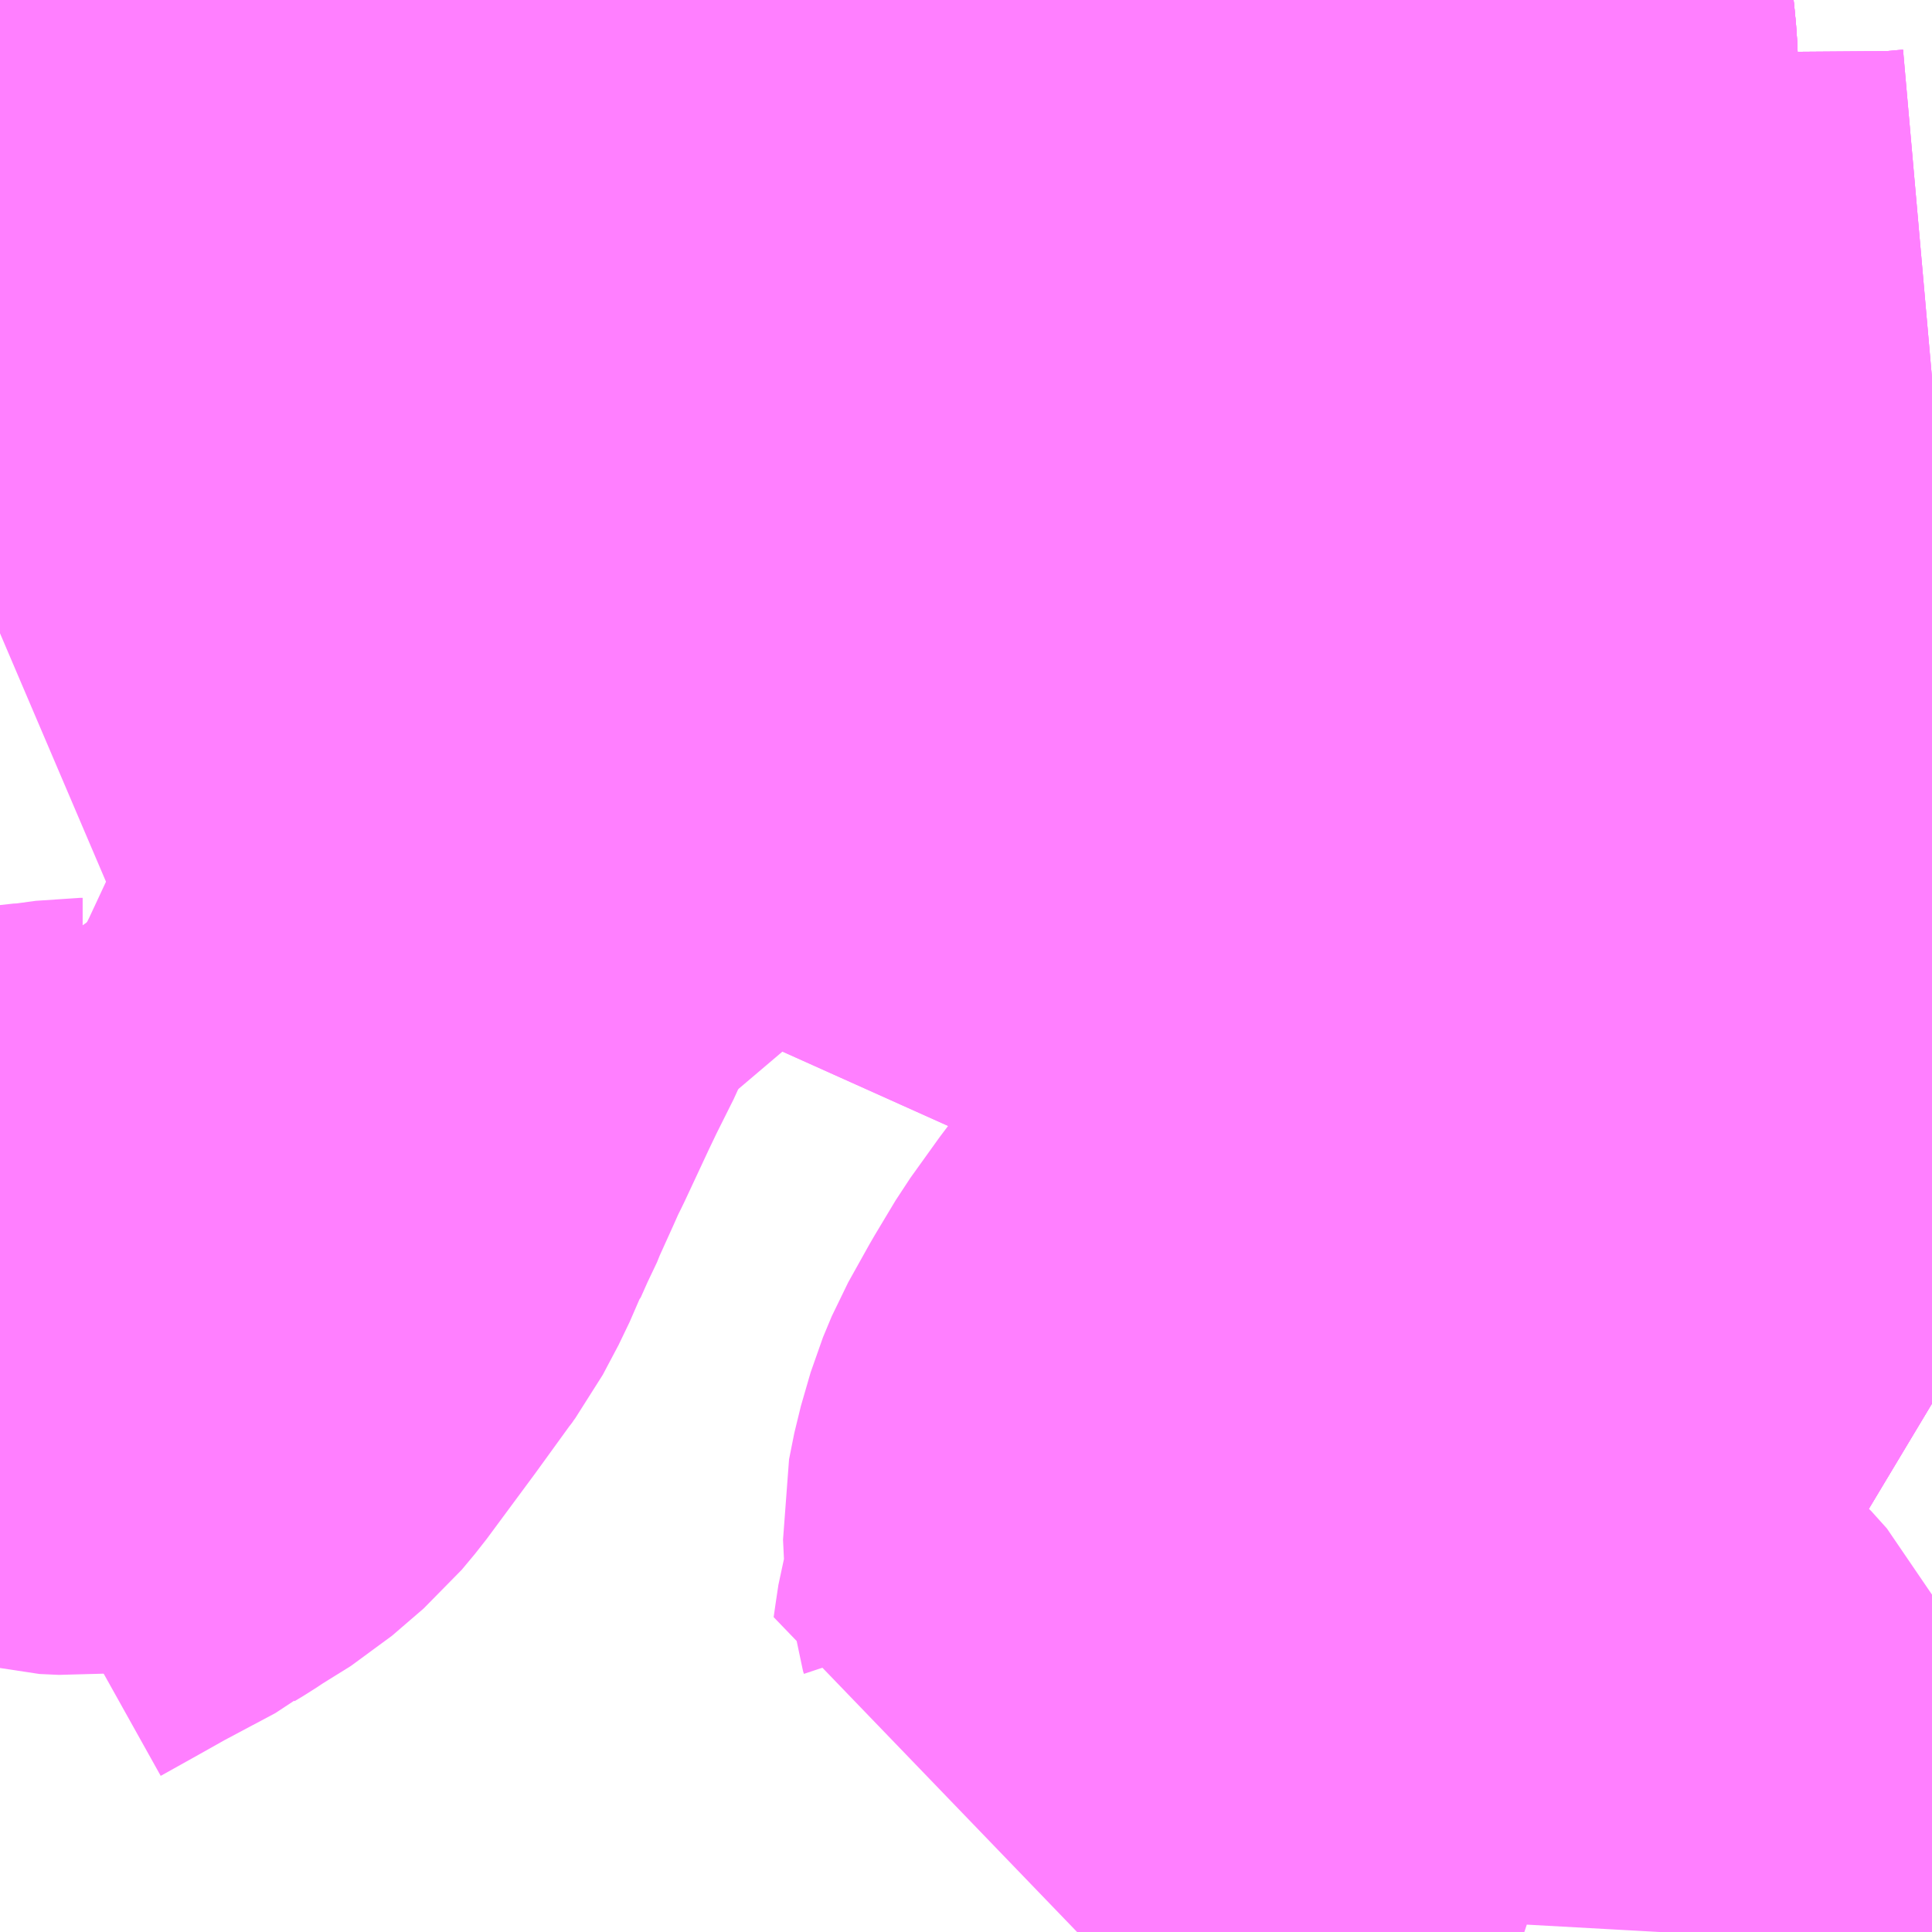 <?xml version="1.0" encoding="UTF-8"?>
<svg  xmlns="http://www.w3.org/2000/svg" xmlns:xlink="http://www.w3.org/1999/xlink" xmlns:go="http://purl.org/svgmap/profile" property="N07_001,N07_002,N07_003,N07_004,N07_005,N07_006,N07_007" viewBox="13691.162 -3548.584 2.197 2.197" go:dataArea="13691.162109375 -3548.583984375 2.197265625 2.197265625" >
<globalCoordinateSystem srsName="http://purl.org/crs/84" transform="matrix(100.0,0.0,0.0,-100.0,0.0,0.0)" />
<defs>
 <g id="p0" >
  <circle cx="0.0" cy="0.0" r="3" stroke="green" stroke-width="0.75" vector-effect="non-scaling-stroke" />
 </g>
</defs>
<g fill="none" fill-rule="evenodd" stroke="#FF00FF" stroke-width="0.75" opacity="0.5" vector-effect="non-scaling-stroke" stroke-linejoin="bevel" >
<path content="1,名鉄バス（株）,都市間高速バス関・美濃線_01_on,11.0,11.0,11.0," xlink:title="1" d="M13691.74,-3548.584L13691.762,-3548.581L13691.767,-3548.579L13691.78,-3548.578L13691.808,-3548.577L13691.84,-3548.574L13691.853,-3548.574L13691.895,-3548.572L13691.906,-3548.571L13691.925,-3548.571L13691.933,-3548.57L13692.047,-3548.564L13692.075,-3548.561L13692.089,-3548.561L13692.109,-3548.56L13692.224,-3548.56L13692.31,-3548.561L13692.342,-3548.561L13692.369,-3548.561L13692.384,-3548.56L13692.444,-3548.561L13692.459,-3548.559L13692.488,-3548.552L13692.508,-3548.548L13692.518,-3548.547L13692.537,-3548.545L13692.552,-3548.542L13692.6,-3548.535L13692.626,-3548.531L13692.635,-3548.53L13692.666,-3548.525L13692.7,-3548.52L13692.735,-3548.516L13692.739,-3548.516L13692.747,-3548.516L13692.782,-3548.517L13692.792,-3548.517L13692.831,-3548.521L13692.845,-3548.524L13692.848,-3548.525L13692.87,-3548.529L13692.908,-3548.539L13692.948,-3548.552L13692.983,-3548.564L13692.998,-3548.57L13693.011,-3548.573L13693.023,-3548.578L13693.034,-3548.582L13693.04,-3548.584"/>
<path content="1,名鉄バス（株）,都市間高速バス関・美濃線_02_on,11.0,11.0,11.0," xlink:title="1" d="M13693.04,-3548.584L13693.034,-3548.582L13693.023,-3548.578L13693.011,-3548.573L13692.998,-3548.57L13692.983,-3548.564L13692.948,-3548.552L13692.908,-3548.539L13692.87,-3548.529L13692.848,-3548.525L13692.845,-3548.524L13692.831,-3548.521L13692.792,-3548.517L13692.782,-3548.517L13692.747,-3548.516L13692.739,-3548.516L13692.735,-3548.516L13692.7,-3548.52L13692.666,-3548.525L13692.635,-3548.53L13692.626,-3548.531L13692.6,-3548.535L13692.552,-3548.542L13692.537,-3548.545L13692.518,-3548.547L13692.508,-3548.548L13692.488,-3548.552L13692.459,-3548.559L13692.444,-3548.561L13692.384,-3548.56L13692.369,-3548.561L13692.342,-3548.561L13692.31,-3548.561L13692.224,-3548.56L13692.109,-3548.56L13692.089,-3548.561L13692.075,-3548.561L13692.047,-3548.564L13691.933,-3548.57L13691.925,-3548.571L13691.906,-3548.571L13691.895,-3548.572L13691.853,-3548.574L13691.84,-3548.574L13691.808,-3548.577L13691.78,-3548.578L13691.767,-3548.579L13691.762,-3548.581L13691.74,-3548.584"/>
<path content="1,岐阜バス観光（株）,高速京都線_01_on,2.0,2.0,2.0," xlink:title="1" d="M13693.04,-3548.584L13693.034,-3548.582L13693.023,-3548.578L13693.011,-3548.573L13692.998,-3548.57L13692.983,-3548.564L13692.948,-3548.552L13692.908,-3548.539L13692.87,-3548.529L13692.848,-3548.525L13692.845,-3548.524L13692.831,-3548.521L13692.792,-3548.517L13692.782,-3548.517L13692.747,-3548.516L13692.739,-3548.516L13692.735,-3548.516L13692.7,-3548.52L13692.666,-3548.525L13692.635,-3548.53L13692.626,-3548.531L13692.6,-3548.535L13692.552,-3548.542L13692.537,-3548.545L13692.518,-3548.547L13692.508,-3548.548L13692.488,-3548.552L13692.459,-3548.559L13692.444,-3548.561L13692.384,-3548.56L13692.369,-3548.561L13692.342,-3548.561L13692.31,-3548.561L13692.224,-3548.56L13692.109,-3548.56L13692.089,-3548.561L13692.075,-3548.561L13692.047,-3548.564L13691.933,-3548.57L13691.925,-3548.571L13691.906,-3548.571L13691.895,-3548.572L13691.853,-3548.574L13691.84,-3548.574L13691.808,-3548.577L13691.78,-3548.578L13691.767,-3548.579L13691.762,-3548.581L13691.74,-3548.584"/>
<path content="1,岐阜乗合自動車（株）,倉知線_01_on,7.0,5.0,5.0," xlink:title="1" d="M13693.04,-3548.584L13693.034,-3548.582L13693.023,-3548.578L13693.011,-3548.573L13692.998,-3548.57L13692.983,-3548.564L13692.948,-3548.552L13692.908,-3548.539L13692.87,-3548.529L13692.848,-3548.525L13692.845,-3548.524L13692.831,-3548.521L13692.792,-3548.517L13692.782,-3548.517L13692.747,-3548.516L13692.739,-3548.516L13692.735,-3548.516L13692.7,-3548.52L13692.666,-3548.525L13692.635,-3548.53L13692.626,-3548.531L13692.6,-3548.535L13692.552,-3548.542L13692.537,-3548.545L13692.518,-3548.547L13692.508,-3548.548L13692.488,-3548.552L13692.459,-3548.559L13692.444,-3548.561L13692.384,-3548.56L13692.369,-3548.561L13692.342,-3548.561L13692.31,-3548.561L13692.224,-3548.56L13692.109,-3548.56L13692.089,-3548.561L13692.075,-3548.561L13692.047,-3548.564L13691.933,-3548.57L13691.925,-3548.571L13691.906,-3548.571L13691.895,-3548.572L13691.853,-3548.574L13691.84,-3548.574L13691.808,-3548.577L13691.78,-3548.578L13691.767,-3548.579L13691.762,-3548.581L13691.74,-3548.584"/>
<path content="1,岐阜乗合自動車（株）,倉知線_02_on,7.0,5.0,5.0," xlink:title="1" d="M13693.04,-3548.584L13693.034,-3548.582L13693.023,-3548.578L13693.011,-3548.573L13692.998,-3548.57L13692.983,-3548.564L13692.948,-3548.552L13692.908,-3548.539L13692.87,-3548.529L13692.848,-3548.525L13692.845,-3548.524L13692.831,-3548.521L13692.792,-3548.517L13692.782,-3548.517L13692.747,-3548.516L13692.739,-3548.516L13692.735,-3548.516L13692.7,-3548.52L13692.666,-3548.525L13692.635,-3548.53L13692.626,-3548.531L13692.6,-3548.535L13692.552,-3548.542L13692.537,-3548.545L13692.518,-3548.547L13692.508,-3548.548L13692.488,-3548.552L13692.459,-3548.559L13692.444,-3548.561L13692.384,-3548.56L13692.369,-3548.561L13692.342,-3548.561L13692.31,-3548.561L13692.224,-3548.56L13692.109,-3548.56L13692.089,-3548.561L13692.075,-3548.561L13692.047,-3548.564L13691.933,-3548.57L13691.925,-3548.571L13691.906,-3548.571L13691.895,-3548.572L13691.853,-3548.574L13691.84,-3548.574L13691.808,-3548.577L13691.78,-3548.578L13691.767,-3548.579L13691.762,-3548.581L13691.74,-3548.584"/>
<path content="1,岐阜乗合自動車（株）,倉知線_03_on,7.0,5.0,5.0," xlink:title="1" d="M13693.04,-3548.584L13693.034,-3548.582L13693.023,-3548.578L13693.011,-3548.573L13692.998,-3548.57L13692.983,-3548.564L13692.948,-3548.552L13692.908,-3548.539L13692.87,-3548.529L13692.848,-3548.525L13692.845,-3548.524L13692.831,-3548.521L13692.792,-3548.517L13692.782,-3548.517L13692.747,-3548.516L13692.739,-3548.516L13692.735,-3548.516L13692.7,-3548.52L13692.666,-3548.525L13692.635,-3548.53L13692.626,-3548.531L13692.6,-3548.535L13692.552,-3548.542L13692.537,-3548.545L13692.518,-3548.547L13692.508,-3548.548L13692.488,-3548.552L13692.459,-3548.559L13692.444,-3548.561L13692.384,-3548.56L13692.369,-3548.561L13692.342,-3548.561L13692.31,-3548.561L13692.224,-3548.56L13692.109,-3548.56L13692.089,-3548.561L13692.075,-3548.561L13692.047,-3548.564L13691.933,-3548.57L13691.925,-3548.571L13691.906,-3548.571L13691.895,-3548.572L13691.853,-3548.574L13691.84,-3548.574L13691.808,-3548.577L13691.78,-3548.578L13691.767,-3548.579L13691.762,-3548.581L13691.74,-3548.584"/>
<path content="1,岐阜乗合自動車（株）,岐阜関線_01_on,49.0,33.0,33.0," xlink:title="1" d="M13693.04,-3548.584L13693.034,-3548.582L13693.023,-3548.578L13693.011,-3548.573L13692.998,-3548.57L13692.983,-3548.564L13692.948,-3548.552L13692.908,-3548.539L13692.87,-3548.529L13692.848,-3548.525L13692.845,-3548.524L13692.831,-3548.521L13692.792,-3548.517L13692.782,-3548.517L13692.747,-3548.516L13692.739,-3548.516L13692.735,-3548.516L13692.7,-3548.52L13692.666,-3548.525L13692.635,-3548.53L13692.626,-3548.531L13692.6,-3548.535L13692.552,-3548.542L13692.537,-3548.545L13692.518,-3548.547L13692.508,-3548.548L13692.488,-3548.552L13692.459,-3548.559L13692.444,-3548.561L13692.384,-3548.56L13692.369,-3548.561L13692.342,-3548.561L13692.31,-3548.561L13692.224,-3548.56L13692.109,-3548.56L13692.089,-3548.561L13692.075,-3548.561L13692.047,-3548.564L13691.933,-3548.57L13691.925,-3548.571L13691.906,-3548.571L13691.895,-3548.572L13691.853,-3548.574L13691.84,-3548.574L13691.808,-3548.577L13691.78,-3548.578L13691.767,-3548.579L13691.762,-3548.581L13691.74,-3548.584"/>
<path content="1,岐阜乗合自動車（株）,岐阜関線_02_on,49.0,33.0,33.0," xlink:title="1" d="M13693.04,-3548.584L13693.034,-3548.582L13693.023,-3548.578L13693.011,-3548.573L13692.998,-3548.57L13692.983,-3548.564L13692.948,-3548.552L13692.908,-3548.539L13692.87,-3548.529L13692.848,-3548.525L13692.845,-3548.524L13692.831,-3548.521L13692.792,-3548.517L13692.782,-3548.517L13692.747,-3548.516L13692.739,-3548.516L13692.735,-3548.516L13692.7,-3548.52L13692.666,-3548.525L13692.635,-3548.53L13692.626,-3548.531L13692.6,-3548.535L13692.552,-3548.542L13692.537,-3548.545L13692.518,-3548.547L13692.508,-3548.548L13692.488,-3548.552L13692.459,-3548.559L13692.444,-3548.561L13692.384,-3548.56L13692.369,-3548.561L13692.342,-3548.561L13692.31,-3548.561L13692.224,-3548.56L13692.109,-3548.56L13692.089,-3548.561L13692.075,-3548.561L13692.047,-3548.564L13691.933,-3548.57L13691.925,-3548.571L13691.906,-3548.571L13691.895,-3548.572L13691.853,-3548.574L13691.84,-3548.574L13691.808,-3548.577L13691.78,-3548.578L13691.767,-3548.579L13691.762,-3548.581L13691.74,-3548.584"/>
<path content="1,岐阜乗合自動車（株）,岐阜関線_03_on,49.0,33.0,33.0," xlink:title="1" d="M13693.04,-3548.584L13693.034,-3548.582L13693.023,-3548.578L13693.011,-3548.573L13692.998,-3548.57L13692.983,-3548.564L13692.948,-3548.552L13692.908,-3548.539L13692.87,-3548.529L13692.848,-3548.525L13692.845,-3548.524L13692.831,-3548.521L13692.792,-3548.517L13692.782,-3548.517L13692.747,-3548.516L13692.739,-3548.516L13692.735,-3548.516L13692.7,-3548.52L13692.666,-3548.525L13692.635,-3548.53L13692.626,-3548.531L13692.6,-3548.535L13692.552,-3548.542L13692.537,-3548.545L13692.518,-3548.547L13692.508,-3548.548L13692.488,-3548.552L13692.459,-3548.559L13692.444,-3548.561L13692.384,-3548.56L13692.369,-3548.561L13692.342,-3548.561L13692.31,-3548.561L13692.224,-3548.56L13692.109,-3548.56L13692.089,-3548.561L13692.075,-3548.561L13692.047,-3548.564L13691.933,-3548.57L13691.925,-3548.571L13691.906,-3548.571L13691.895,-3548.572L13691.853,-3548.574L13691.84,-3548.574L13691.808,-3548.577L13691.78,-3548.578L13691.767,-3548.579L13691.762,-3548.581L13691.74,-3548.584"/>
<path content="1,岐阜乗合自動車（株）,岐阜関線_04_on,49.0,33.0,33.0," xlink:title="1" d="M13693.04,-3548.584L13693.034,-3548.582L13693.023,-3548.578L13693.011,-3548.573L13692.998,-3548.57L13692.983,-3548.564L13692.948,-3548.552L13692.908,-3548.539L13692.87,-3548.529L13692.848,-3548.525L13692.845,-3548.524L13692.831,-3548.521L13692.792,-3548.517L13692.782,-3548.517L13692.747,-3548.516L13692.739,-3548.516L13692.735,-3548.516L13692.7,-3548.52L13692.666,-3548.525L13692.635,-3548.53L13692.626,-3548.531L13692.6,-3548.535L13692.552,-3548.542L13692.537,-3548.545L13692.518,-3548.547L13692.508,-3548.548L13692.488,-3548.552L13692.459,-3548.559L13692.444,-3548.561L13692.384,-3548.56L13692.369,-3548.561L13692.342,-3548.561L13692.31,-3548.561L13692.224,-3548.56L13692.109,-3548.56L13692.089,-3548.561L13692.075,-3548.561L13692.047,-3548.564L13691.933,-3548.57L13691.925,-3548.571L13691.906,-3548.571L13691.895,-3548.572L13691.853,-3548.574L13691.84,-3548.574L13691.808,-3548.577L13691.78,-3548.578L13691.767,-3548.579L13691.762,-3548.581L13691.74,-3548.584"/>
<path content="1,岐阜乗合自動車（株）,快速関線,3.0,0.0,0.0," xlink:title="1" d="M13693.04,-3548.584L13693.034,-3548.582L13693.023,-3548.578L13693.011,-3548.573L13692.998,-3548.57L13692.983,-3548.564L13692.948,-3548.552L13692.908,-3548.539L13692.87,-3548.529L13692.848,-3548.525L13692.845,-3548.524L13692.831,-3548.521L13692.792,-3548.517L13692.782,-3548.517L13692.747,-3548.516L13692.739,-3548.516L13692.735,-3548.516L13692.7,-3548.52L13692.666,-3548.525L13692.635,-3548.53L13692.626,-3548.531L13692.6,-3548.535L13692.552,-3548.542L13692.537,-3548.545L13692.518,-3548.547L13692.508,-3548.548L13692.488,-3548.552L13692.459,-3548.559L13692.444,-3548.561L13692.384,-3548.56L13692.369,-3548.561L13692.342,-3548.561L13692.31,-3548.561L13692.224,-3548.56L13692.109,-3548.56L13692.089,-3548.561L13692.075,-3548.561L13692.047,-3548.564L13691.933,-3548.57L13691.925,-3548.571L13691.906,-3548.571L13691.895,-3548.572L13691.853,-3548.574L13691.84,-3548.574L13691.808,-3548.577L13691.78,-3548.578L13691.767,-3548.579L13691.762,-3548.581L13691.74,-3548.584"/>
<path content="1,岐阜乗合自動車（株）,関板取線_01_on,7.0,4.0,4.0," xlink:title="1" d="M13692.826,-3548.584L13692.826,-3548.577L13692.826,-3548.565L13692.829,-3548.542L13692.831,-3548.521L13692.833,-3548.476L13692.831,-3548.454L13692.831,-3548.392L13692.827,-3548.276L13692.826,-3548.228L13692.826,-3548.21L13692.824,-3548.161L13692.821,-3548.089L13692.82,-3548.03L13692.817,-3547.982L13692.816,-3547.947L13692.815,-3547.888L13692.814,-3547.834L13692.813,-3547.772L13692.811,-3547.698L13692.81,-3547.667L13692.81,-3547.625L13692.808,-3547.578L13692.819,-3547.579L13692.893,-3547.577L13692.965,-3547.577L13692.971,-3547.576L13693.116,-3547.575L13693.127,-3547.574L13693.142,-3547.574L13693.15,-3547.573L13693.186,-3547.572L13693.206,-3547.571L13693.232,-3547.57L13693.299,-3547.568L13693.357,-3547.564L13693.359,-3547.564"/>
<path content="1,岐阜乗合自動車（株）,関板取線_02_on,7.0,4.0,4.0," xlink:title="1" d="M13692.826,-3548.584L13692.826,-3548.577L13692.826,-3548.565L13692.829,-3548.542L13692.831,-3548.521L13692.833,-3548.476L13692.831,-3548.454L13692.831,-3548.392L13692.827,-3548.276L13692.826,-3548.228L13692.826,-3548.21L13692.824,-3548.161L13692.821,-3548.089L13692.82,-3548.03L13692.817,-3547.982L13692.816,-3547.947L13692.815,-3547.888L13692.814,-3547.834L13692.813,-3547.772L13692.811,-3547.698L13692.81,-3547.667L13692.81,-3547.625L13692.808,-3547.578L13692.819,-3547.579L13692.893,-3547.577L13692.965,-3547.577L13692.971,-3547.576L13693.116,-3547.575L13693.127,-3547.574L13693.142,-3547.574L13693.15,-3547.573L13693.186,-3547.572L13693.206,-3547.571L13693.232,-3547.57L13693.299,-3547.568L13693.357,-3547.564L13693.359,-3547.564"/>
<path content="1,岐阜乗合自動車（株）,高速名古屋線,11.0,11.0,11.0," xlink:title="1" d="M13691.74,-3548.584L13691.762,-3548.581L13691.767,-3548.579L13691.78,-3548.578L13691.808,-3548.577L13691.84,-3548.574L13691.853,-3548.574L13691.895,-3548.572L13691.906,-3548.571L13691.925,-3548.571L13691.933,-3548.57L13692.047,-3548.564L13692.075,-3548.561L13692.089,-3548.561L13692.109,-3548.56L13692.224,-3548.56L13692.31,-3548.561L13692.342,-3548.561L13692.369,-3548.561L13692.384,-3548.56L13692.444,-3548.561L13692.459,-3548.559L13692.488,-3548.552L13692.508,-3548.548L13692.518,-3548.547L13692.537,-3548.545L13692.552,-3548.542L13692.6,-3548.535L13692.626,-3548.531L13692.635,-3548.53L13692.666,-3548.525L13692.7,-3548.52L13692.735,-3548.516L13692.739,-3548.516L13692.747,-3548.516L13692.782,-3548.517L13692.792,-3548.517L13692.831,-3548.521L13692.845,-3548.524L13692.848,-3548.525L13692.87,-3548.529L13692.908,-3548.539L13692.948,-3548.552L13692.983,-3548.564L13692.998,-3548.57L13693.011,-3548.573L13693.023,-3548.578L13693.034,-3548.582L13693.04,-3548.584"/>
<path content="3,関市,わかくさ・向山線,999.9,999.9,999.9," xlink:title="3" d="M13691.162,-3547.361L13691.162,-3547.361L13691.178,-3547.347L13691.211,-3547.322L13691.236,-3547.295L13691.242,-3547.288L13691.246,-3547.271L13691.256,-3547.188L13691.253,-3547.188L13691.216,-3547.183L13691.197,-3547.182L13691.191,-3547.181L13691.162,-3547.178"/>
<path content="3,関市,わかくさ・向山線,999.9,999.9,999.9," xlink:title="3" d="M13691.51,-3547.188L13691.468,-3547.13L13691.414,-3547.057L13691.399,-3547.039L13691.363,-3547.008L13691.326,-3546.985L13691.314,-3546.977L13691.304,-3546.971L13691.299,-3546.967L13691.237,-3546.934L13691.205,-3546.916L13691.162,-3546.892"/>
<path content="3,関市,わかくさ・向山線,999.9,999.9,999.9," xlink:title="3" d="M13691.51,-3547.188L13691.493,-3547.198L13691.485,-3547.203L13691.473,-3547.208L13691.465,-3547.211L13691.454,-3547.211L13691.44,-3547.207L13691.427,-3547.201L13691.425,-3547.199L13691.421,-3547.193L13691.419,-3547.185L13691.418,-3547.176L13691.42,-3547.145L13691.418,-3547.137L13691.412,-3547.126L13691.399,-3547.116L13691.392,-3547.113L13691.292,-3547.066L13691.266,-3547.056L13691.246,-3547.054L13691.224,-3547.055L13691.201,-3547.061L13691.162,-3547.079"/>
<path content="3,関市,わかくさ・向山線,999.9,999.9,999.9," xlink:title="3" d="M13691.715,-3547.593L13691.707,-3547.583L13691.69,-3547.558L13691.677,-3547.537L13691.668,-3547.519L13691.661,-3547.502L13691.64,-3547.46L13691.629,-3547.437L13691.601,-3547.377L13691.594,-3547.363L13691.586,-3547.345L13691.567,-3547.303L13691.561,-3547.288L13691.556,-3547.279L13691.548,-3547.261L13691.547,-3547.26L13691.534,-3547.23L13691.516,-3547.196L13691.51,-3547.188"/>
<path content="3,関市,わかくさ・向山線,999.9,999.9,999.9," xlink:title="3" d="M13691.275,-3547.599L13691.35,-3547.631L13691.375,-3547.64L13691.381,-3547.642L13691.393,-3547.647L13691.44,-3547.658L13691.458,-3547.66L13691.471,-3547.662L13691.482,-3547.662L13691.516,-3547.662L13691.543,-3547.66L13691.576,-3547.655L13691.608,-3547.646L13691.631,-3547.637L13691.651,-3547.626L13691.668,-3547.617L13691.715,-3547.593"/>
<path content="3,関市,わかくさ・向山線,999.9,999.9,999.9," xlink:title="3" d="M13691.253,-3548.584L13691.241,-3548.528L13691.238,-3548.513L13691.238,-3548.507L13691.237,-3548.504L13691.234,-3548.483L13691.227,-3548.445L13691.222,-3548.41L13691.219,-3548.4L13691.215,-3548.394L13691.21,-3548.382L13691.206,-3548.376L13691.201,-3548.363L13691.226,-3548.338L13691.265,-3548.301L13691.276,-3548.291L13691.289,-3548.279L13691.356,-3548.221L13691.399,-3548.185L13691.46,-3548.135L13691.489,-3548.107L13691.496,-3548.101L13691.506,-3548.09L13691.513,-3548.084L13691.526,-3548.071L13691.544,-3548.064L13691.552,-3548.062L13691.556,-3548.061L13691.581,-3548.059L13691.604,-3548.057L13691.621,-3548.056L13691.656,-3548.053L13691.667,-3548.051L13691.67,-3548.05L13691.674,-3548.049L13691.706,-3548.039L13691.71,-3548.039L13691.747,-3548.025L13691.775,-3548.012L13691.789,-3548.001L13691.848,-3547.955L13691.859,-3547.945L13691.833,-3547.921L13691.824,-3547.916L13691.817,-3547.916L13691.781,-3547.924L13691.763,-3547.924L13691.717,-3547.902L13691.678,-3547.886L13691.599,-3547.869L13691.61,-3547.853L13691.667,-3547.807L13691.686,-3547.793L13691.698,-3547.784L13691.781,-3547.731L13691.796,-3547.723L13691.819,-3547.709L13691.838,-3547.697L13691.822,-3547.685L13691.716,-3547.595L13691.715,-3547.593"/>
<path content="3,関市,わかくさ・小金田線,4.0,4.0,4.0," xlink:title="3" d="M13691.162,-3548.34L13691.192,-3548.356L13691.201,-3548.363L13691.206,-3548.376L13691.21,-3548.382L13691.215,-3548.394L13691.219,-3548.4L13691.222,-3548.41L13691.225,-3548.428L13691.227,-3548.445L13691.234,-3548.483L13691.237,-3548.504L13691.238,-3548.507L13691.238,-3548.513L13691.241,-3548.528L13691.253,-3548.584"/>
<path content="3,関市,わかくさ・田原線,999.9,999.9,999.9," xlink:title="3" d="M13692.82,-3548.03L13692.821,-3548.089"/>
<path content="3,関市,わかくさ・田原線,999.9,999.9,999.9," xlink:title="3" d="M13692.821,-3548.089L13692.822,-3548.089L13692.938,-3548.088L13692.965,-3548.087L13693.003,-3548.087L13693.129,-3548.085L13693.189,-3548.085L13693.258,-3548.086L13693.281,-3548.087L13693.309,-3548.091L13693.323,-3548.091L13693.325,-3548.092L13693.359,-3548.096"/>
<path content="3,関市,わかくさ・田原線,999.9,999.9,999.9," xlink:title="3" d="M13692.826,-3548.584L13692.826,-3548.577L13692.826,-3548.565L13692.829,-3548.542L13692.831,-3548.521L13692.833,-3548.476L13692.831,-3548.454L13692.831,-3548.392L13692.827,-3548.276L13692.826,-3548.228L13692.826,-3548.21L13692.824,-3548.161L13692.821,-3548.089"/>
<path content="3,関市,わかくさ・迫間線,999.9,999.9,999.9," xlink:title="3" d="M13692.826,-3548.584L13692.826,-3548.577L13692.826,-3548.565L13692.829,-3548.542L13692.831,-3548.521L13692.833,-3548.476L13692.831,-3548.454L13692.831,-3548.392L13692.827,-3548.276L13692.826,-3548.228L13692.826,-3548.21L13692.824,-3548.161L13692.821,-3548.089L13692.82,-3548.03L13692.817,-3547.982L13692.816,-3547.947L13692.815,-3547.888L13692.814,-3547.834L13692.813,-3547.772L13692.811,-3547.698L13692.81,-3547.667L13692.81,-3547.625L13692.808,-3547.578L13692.819,-3547.579L13692.893,-3547.577L13692.965,-3547.577L13692.971,-3547.576L13693.116,-3547.575L13693.127,-3547.574L13693.142,-3547.574L13693.15,-3547.573L13693.186,-3547.572L13693.206,-3547.571L13693.232,-3547.57L13693.299,-3547.568L13693.357,-3547.564L13693.359,-3547.564M13693.359,-3546.988L13693.329,-3547.006L13693.299,-3547.024L13693.291,-3547.028L13693.269,-3547.041L13693.239,-3547.061L13693.213,-3547.081L13693.21,-3547.083L13693.164,-3547.121L13693.156,-3547.126L13693.134,-3547.142L13693.102,-3547.161L13693.087,-3547.17L13693.004,-3547.221L13692.992,-3547.229L13692.943,-3547.261L13692.928,-3547.273L13692.903,-3547.292L13692.86,-3547.329L13692.817,-3547.372L13692.808,-3547.381L13692.803,-3547.386L13692.788,-3547.4L13692.733,-3547.357L13692.7,-3547.294L13692.647,-3547.212L13692.622,-3547.18L13692.554,-3547.096L13692.535,-3547.072L13692.502,-3547.026L13692.478,-3546.986L13692.454,-3546.943L13692.444,-3546.919L13692.433,-3546.881L13692.427,-3546.851L13692.428,-3546.83L13692.429,-3546.823L13692.431,-3546.802L13692.432,-3546.799L13692.432,-3546.775L13692.429,-3546.759L13692.425,-3546.751L13692.418,-3546.726L13692.415,-3546.706L13692.413,-3546.692L13692.451,-3546.696L13692.574,-3546.705L13692.656,-3546.712L13692.725,-3546.717L13692.799,-3546.723L13692.826,-3546.723L13692.838,-3546.721L13692.857,-3546.719L13692.876,-3546.707L13692.89,-3546.699L13692.954,-3546.657L13692.974,-3546.643L13692.98,-3546.641L13692.989,-3546.633L13693.011,-3546.615L13693.029,-3546.595L13693.038,-3546.577L13693.041,-3546.568L13693.046,-3546.547L13693.05,-3546.486L13693.051,-3546.423L13693.049,-3546.387"/>
<path content="3,関市,マーゴ・東山線,4.0,4.0,4.0," xlink:title="3" d="M13691.162,-3548.34L13691.192,-3548.356L13691.201,-3548.363L13691.206,-3548.376L13691.21,-3548.382L13691.215,-3548.394L13691.219,-3548.4L13691.222,-3548.41L13691.225,-3548.428L13691.227,-3548.445L13691.234,-3548.483L13691.237,-3548.504L13691.238,-3548.507L13691.238,-3548.513L13691.241,-3548.528L13691.253,-3548.584"/>
<path content="3,関市,マーゴ・東山線,4.0,4.0,4.0," xlink:title="3" d="M13692.826,-3548.584L13692.826,-3548.577L13692.826,-3548.565L13692.829,-3548.542L13692.831,-3548.521L13692.833,-3548.476L13692.831,-3548.454L13692.831,-3548.392L13692.827,-3548.276L13692.826,-3548.228L13692.826,-3548.21L13692.824,-3548.161L13692.821,-3548.089L13692.82,-3548.03L13692.817,-3547.982L13692.816,-3547.947L13692.815,-3547.888L13692.814,-3547.834L13692.813,-3547.772L13692.811,-3547.698L13692.81,-3547.667L13692.81,-3547.625L13692.808,-3547.578L13692.808,-3547.54L13692.806,-3547.502L13692.804,-3547.415L13692.803,-3547.386L13692.808,-3547.381L13692.817,-3547.372L13692.86,-3547.329L13692.903,-3547.292L13692.928,-3547.273L13692.943,-3547.261L13692.992,-3547.229L13693.004,-3547.221L13693.087,-3547.17L13693.102,-3547.161L13693.134,-3547.142L13693.156,-3547.126L13693.164,-3547.121L13693.21,-3547.083L13693.213,-3547.081L13693.239,-3547.061L13693.269,-3547.041L13693.291,-3547.028L13693.299,-3547.024L13693.329,-3547.006L13693.359,-3546.988M13693.359,-3547.564L13693.357,-3547.564L13693.299,-3547.568L13693.232,-3547.57L13693.206,-3547.571L13693.186,-3547.572L13693.15,-3547.573L13693.142,-3547.574L13693.127,-3547.574L13693.116,-3547.575L13693.118,-3547.59L13693.12,-3547.619L13693.124,-3547.666L13693.126,-3547.687L13693.127,-3547.692L13693.13,-3547.728L13693.137,-3547.773L13693.137,-3547.774L13693.143,-3547.813L13693.144,-3547.823L13693.149,-3547.844L13693.151,-3547.849L13693.153,-3547.853L13693.153,-3547.858L13693.154,-3547.861L13693.157,-3547.875L13693.173,-3547.914L13693.184,-3547.95L13693.191,-3547.973L13693.193,-3547.988L13693.19,-3548.028L13693.189,-3548.085L13693.19,-3548.113L13693.192,-3548.133L13693.194,-3548.15L13693.325,-3548.151L13693.359,-3548.154"/>
<path content="3,関市,市街地病院循環線（東回り）,5.0,5.0,5.0," xlink:title="3" d="M13691.809,-3548.584L13691.808,-3548.577L13691.84,-3548.574L13691.853,-3548.574L13691.895,-3548.572L13691.906,-3548.571L13691.925,-3548.571L13691.933,-3548.57L13692.047,-3548.564L13692.075,-3548.561L13692.089,-3548.561L13692.109,-3548.56L13692.224,-3548.56L13692.31,-3548.561L13692.342,-3548.561L13692.369,-3548.561L13692.384,-3548.56L13692.444,-3548.561L13692.459,-3548.559L13692.488,-3548.552L13692.508,-3548.548L13692.518,-3548.547L13692.537,-3548.545L13692.552,-3548.542L13692.6,-3548.535L13692.626,-3548.531L13692.635,-3548.53L13692.666,-3548.525L13692.7,-3548.52L13692.735,-3548.516L13692.739,-3548.516L13692.747,-3548.516L13692.782,-3548.517L13692.792,-3548.517L13692.831,-3548.521L13692.845,-3548.524L13692.848,-3548.525L13692.87,-3548.529L13692.908,-3548.539L13692.948,-3548.552L13692.983,-3548.564L13692.998,-3548.57L13693.011,-3548.573L13693.023,-3548.578L13693.034,-3548.582L13693.04,-3548.584M13693.359,-3546.988L13693.329,-3547.006L13693.299,-3547.024L13693.291,-3547.028L13693.269,-3547.041L13693.239,-3547.061L13693.213,-3547.081L13693.21,-3547.083L13693.164,-3547.121L13693.156,-3547.126L13693.134,-3547.142L13693.102,-3547.161L13693.087,-3547.17L13693.004,-3547.221L13692.992,-3547.229L13692.943,-3547.261L13692.928,-3547.273L13692.903,-3547.292L13692.86,-3547.329L13692.817,-3547.372L13692.808,-3547.381L13692.803,-3547.386L13692.777,-3547.41L13692.729,-3547.454L13692.67,-3547.501L13692.648,-3547.518L13692.626,-3547.532L13692.623,-3547.534L13692.587,-3547.554L13692.563,-3547.567L13692.485,-3547.604L13692.46,-3547.616L13692.157,-3547.752L13692.11,-3547.771L13692.015,-3547.825L13691.965,-3547.863L13691.934,-3547.888L13691.927,-3547.894L13691.848,-3547.955L13691.789,-3548.001L13691.775,-3548.012L13691.747,-3548.025L13691.71,-3548.039L13691.706,-3548.039L13691.674,-3548.049L13691.67,-3548.05L13691.667,-3548.051L13691.656,-3548.053L13691.621,-3548.056L13691.604,-3548.057L13691.581,-3548.059L13691.556,-3548.061L13691.552,-3548.062L13691.544,-3548.064L13691.526,-3548.071L13691.513,-3548.084L13691.506,-3548.09L13691.496,-3548.101L13691.489,-3548.107L13691.46,-3548.135L13691.399,-3548.185L13691.356,-3548.221L13691.289,-3548.279L13691.276,-3548.291L13691.265,-3548.301L13691.226,-3548.338L13691.201,-3548.363L13691.206,-3548.376L13691.21,-3548.382L13691.215,-3548.394L13691.219,-3548.4L13691.222,-3548.41L13691.227,-3548.445L13691.234,-3548.483L13691.237,-3548.504L13691.238,-3548.507L13691.238,-3548.513L13691.241,-3548.528L13691.253,-3548.584"/>
<path content="3,関市,市街地病院循環線（西回り）,5.0,5.0,5.0," xlink:title="3" d="M13691.809,-3548.584L13691.808,-3548.577L13691.84,-3548.574L13691.853,-3548.574L13691.895,-3548.572L13691.906,-3548.571L13691.925,-3548.571L13691.933,-3548.57L13692.047,-3548.564L13692.075,-3548.561L13692.089,-3548.561L13692.109,-3548.56L13692.224,-3548.56L13692.31,-3548.561L13692.342,-3548.561L13692.369,-3548.561L13692.384,-3548.56L13692.444,-3548.561L13692.459,-3548.559L13692.488,-3548.552L13692.508,-3548.548L13692.518,-3548.547L13692.537,-3548.545L13692.552,-3548.542L13692.6,-3548.535L13692.626,-3548.531L13692.635,-3548.53L13692.666,-3548.525L13692.7,-3548.52L13692.735,-3548.516L13692.739,-3548.516L13692.747,-3548.516L13692.782,-3548.517L13692.792,-3548.517L13692.831,-3548.521L13692.845,-3548.524L13692.848,-3548.525L13692.87,-3548.529L13692.908,-3548.539L13692.948,-3548.552L13692.983,-3548.564L13692.998,-3548.57L13693.011,-3548.573L13693.023,-3548.578L13693.034,-3548.582L13693.04,-3548.584M13693.359,-3546.988L13693.329,-3547.006L13693.299,-3547.024L13693.291,-3547.028L13693.269,-3547.041L13693.239,-3547.061L13693.213,-3547.081L13693.21,-3547.083L13693.164,-3547.121L13693.156,-3547.126L13693.134,-3547.142L13693.102,-3547.161L13693.087,-3547.17L13693.004,-3547.221L13692.992,-3547.229L13692.943,-3547.261L13692.928,-3547.273L13692.903,-3547.292L13692.86,-3547.329L13692.817,-3547.372L13692.808,-3547.381L13692.803,-3547.386L13692.777,-3547.41L13692.729,-3547.454L13692.67,-3547.501L13692.648,-3547.518L13692.626,-3547.532L13692.623,-3547.534L13692.587,-3547.554L13692.563,-3547.567L13692.485,-3547.604L13692.46,-3547.616L13692.157,-3547.752L13692.11,-3547.771L13692.015,-3547.825L13691.965,-3547.863L13691.934,-3547.888L13691.927,-3547.894L13691.848,-3547.955L13691.789,-3548.001L13691.775,-3548.012L13691.747,-3548.025L13691.71,-3548.039L13691.706,-3548.039L13691.674,-3548.049L13691.67,-3548.05L13691.667,-3548.051L13691.656,-3548.053L13691.621,-3548.056L13691.604,-3548.057L13691.581,-3548.059L13691.556,-3548.061L13691.552,-3548.062L13691.544,-3548.064L13691.526,-3548.071L13691.513,-3548.084L13691.506,-3548.09L13691.496,-3548.101L13691.489,-3548.107L13691.46,-3548.135L13691.399,-3548.185L13691.356,-3548.221L13691.289,-3548.279L13691.276,-3548.291L13691.265,-3548.301L13691.226,-3548.338L13691.201,-3548.363L13691.206,-3548.376L13691.21,-3548.382L13691.215,-3548.394L13691.219,-3548.4L13691.222,-3548.41L13691.227,-3548.445L13691.234,-3548.483L13691.237,-3548.504L13691.238,-3548.507L13691.238,-3548.513L13691.241,-3548.528L13691.253,-3548.584"/>
<path content="3,関市,買い物循環線（東回り）,7.0,7.0,7.0," xlink:title="3" d="M13691.809,-3548.584L13691.808,-3548.577L13691.84,-3548.574L13691.853,-3548.574L13691.895,-3548.572L13691.906,-3548.571L13691.925,-3548.571L13691.933,-3548.57L13692.047,-3548.564L13692.075,-3548.561L13692.089,-3548.561L13692.109,-3548.56L13692.224,-3548.56L13692.31,-3548.561L13692.342,-3548.561L13692.369,-3548.561L13692.384,-3548.56L13692.444,-3548.561L13692.459,-3548.559L13692.488,-3548.552L13692.508,-3548.548L13692.518,-3548.547L13692.537,-3548.545L13692.552,-3548.542L13692.6,-3548.535L13692.626,-3548.531L13692.635,-3548.53L13692.666,-3548.525L13692.7,-3548.52L13692.735,-3548.516L13692.739,-3548.516L13692.747,-3548.516L13692.782,-3548.517L13692.792,-3548.517L13692.831,-3548.521L13692.845,-3548.524L13692.848,-3548.525L13692.87,-3548.529L13692.908,-3548.539L13692.948,-3548.552L13692.983,-3548.564L13692.998,-3548.57L13693.011,-3548.573L13693.023,-3548.578L13693.034,-3548.582L13693.04,-3548.584M13693.359,-3548.154L13693.325,-3548.151L13693.194,-3548.15L13692.824,-3548.161L13692.65,-3548.169L13692.599,-3548.169L13692.493,-3548.174L13692.461,-3548.177L13692.391,-3548.189L13692.312,-3548.201L13692.244,-3548.214L13692.186,-3548.225L13692.164,-3548.227L13692.093,-3548.236L13692.064,-3548.239L13692.048,-3548.242L13692.036,-3548.242L13692.016,-3548.245L13692.003,-3548.246L13691.97,-3548.25L13691.917,-3548.253L13691.892,-3548.256L13691.777,-3548.263L13691.756,-3548.264L13691.749,-3548.265L13691.701,-3548.267L13691.616,-3548.274L13691.609,-3548.274L13691.582,-3548.277L13691.57,-3548.277L13691.505,-3548.282L13691.486,-3548.283L13691.265,-3548.301L13691.226,-3548.338L13691.201,-3548.363L13691.192,-3548.356L13691.162,-3548.34"/>
<path content="3,関市,買い物循環線（西回り）,6.0,6.0,6.0," xlink:title="3" d="M13691.809,-3548.584L13691.808,-3548.577L13691.84,-3548.574L13691.853,-3548.574L13691.895,-3548.572L13691.906,-3548.571L13691.925,-3548.571L13691.933,-3548.57L13692.047,-3548.564L13692.075,-3548.561L13692.089,-3548.561L13692.109,-3548.56L13692.224,-3548.56L13692.31,-3548.561L13692.342,-3548.561L13692.369,-3548.561L13692.384,-3548.56L13692.444,-3548.561L13692.459,-3548.559L13692.488,-3548.552L13692.508,-3548.548L13692.518,-3548.547L13692.537,-3548.545L13692.552,-3548.542L13692.6,-3548.535L13692.626,-3548.531L13692.635,-3548.53L13692.666,-3548.525L13692.7,-3548.52L13692.735,-3548.516L13692.739,-3548.516L13692.747,-3548.516L13692.782,-3548.517L13692.792,-3548.517L13692.831,-3548.521L13692.845,-3548.524L13692.848,-3548.525L13692.87,-3548.529L13692.908,-3548.539L13692.948,-3548.552L13692.983,-3548.564L13692.998,-3548.57L13693.011,-3548.573L13693.023,-3548.578L13693.034,-3548.582L13693.04,-3548.584M13693.359,-3548.154L13693.325,-3548.151L13693.194,-3548.15L13692.824,-3548.161L13692.65,-3548.169L13692.599,-3548.169L13692.493,-3548.174L13692.461,-3548.177L13692.391,-3548.189L13692.312,-3548.201L13692.244,-3548.214L13692.186,-3548.225L13692.164,-3548.227L13692.093,-3548.236L13692.064,-3548.239L13692.048,-3548.242L13692.036,-3548.242L13692.016,-3548.245L13692.003,-3548.246L13691.97,-3548.25L13691.917,-3548.253L13691.892,-3548.256L13691.777,-3548.263L13691.756,-3548.264L13691.749,-3548.265L13691.701,-3548.267L13691.616,-3548.274L13691.609,-3548.274L13691.582,-3548.277L13691.57,-3548.277L13691.505,-3548.282L13691.486,-3548.283L13691.265,-3548.301L13691.226,-3548.338L13691.201,-3548.363L13691.192,-3548.356L13691.162,-3548.34"/>
</g>
</svg>
